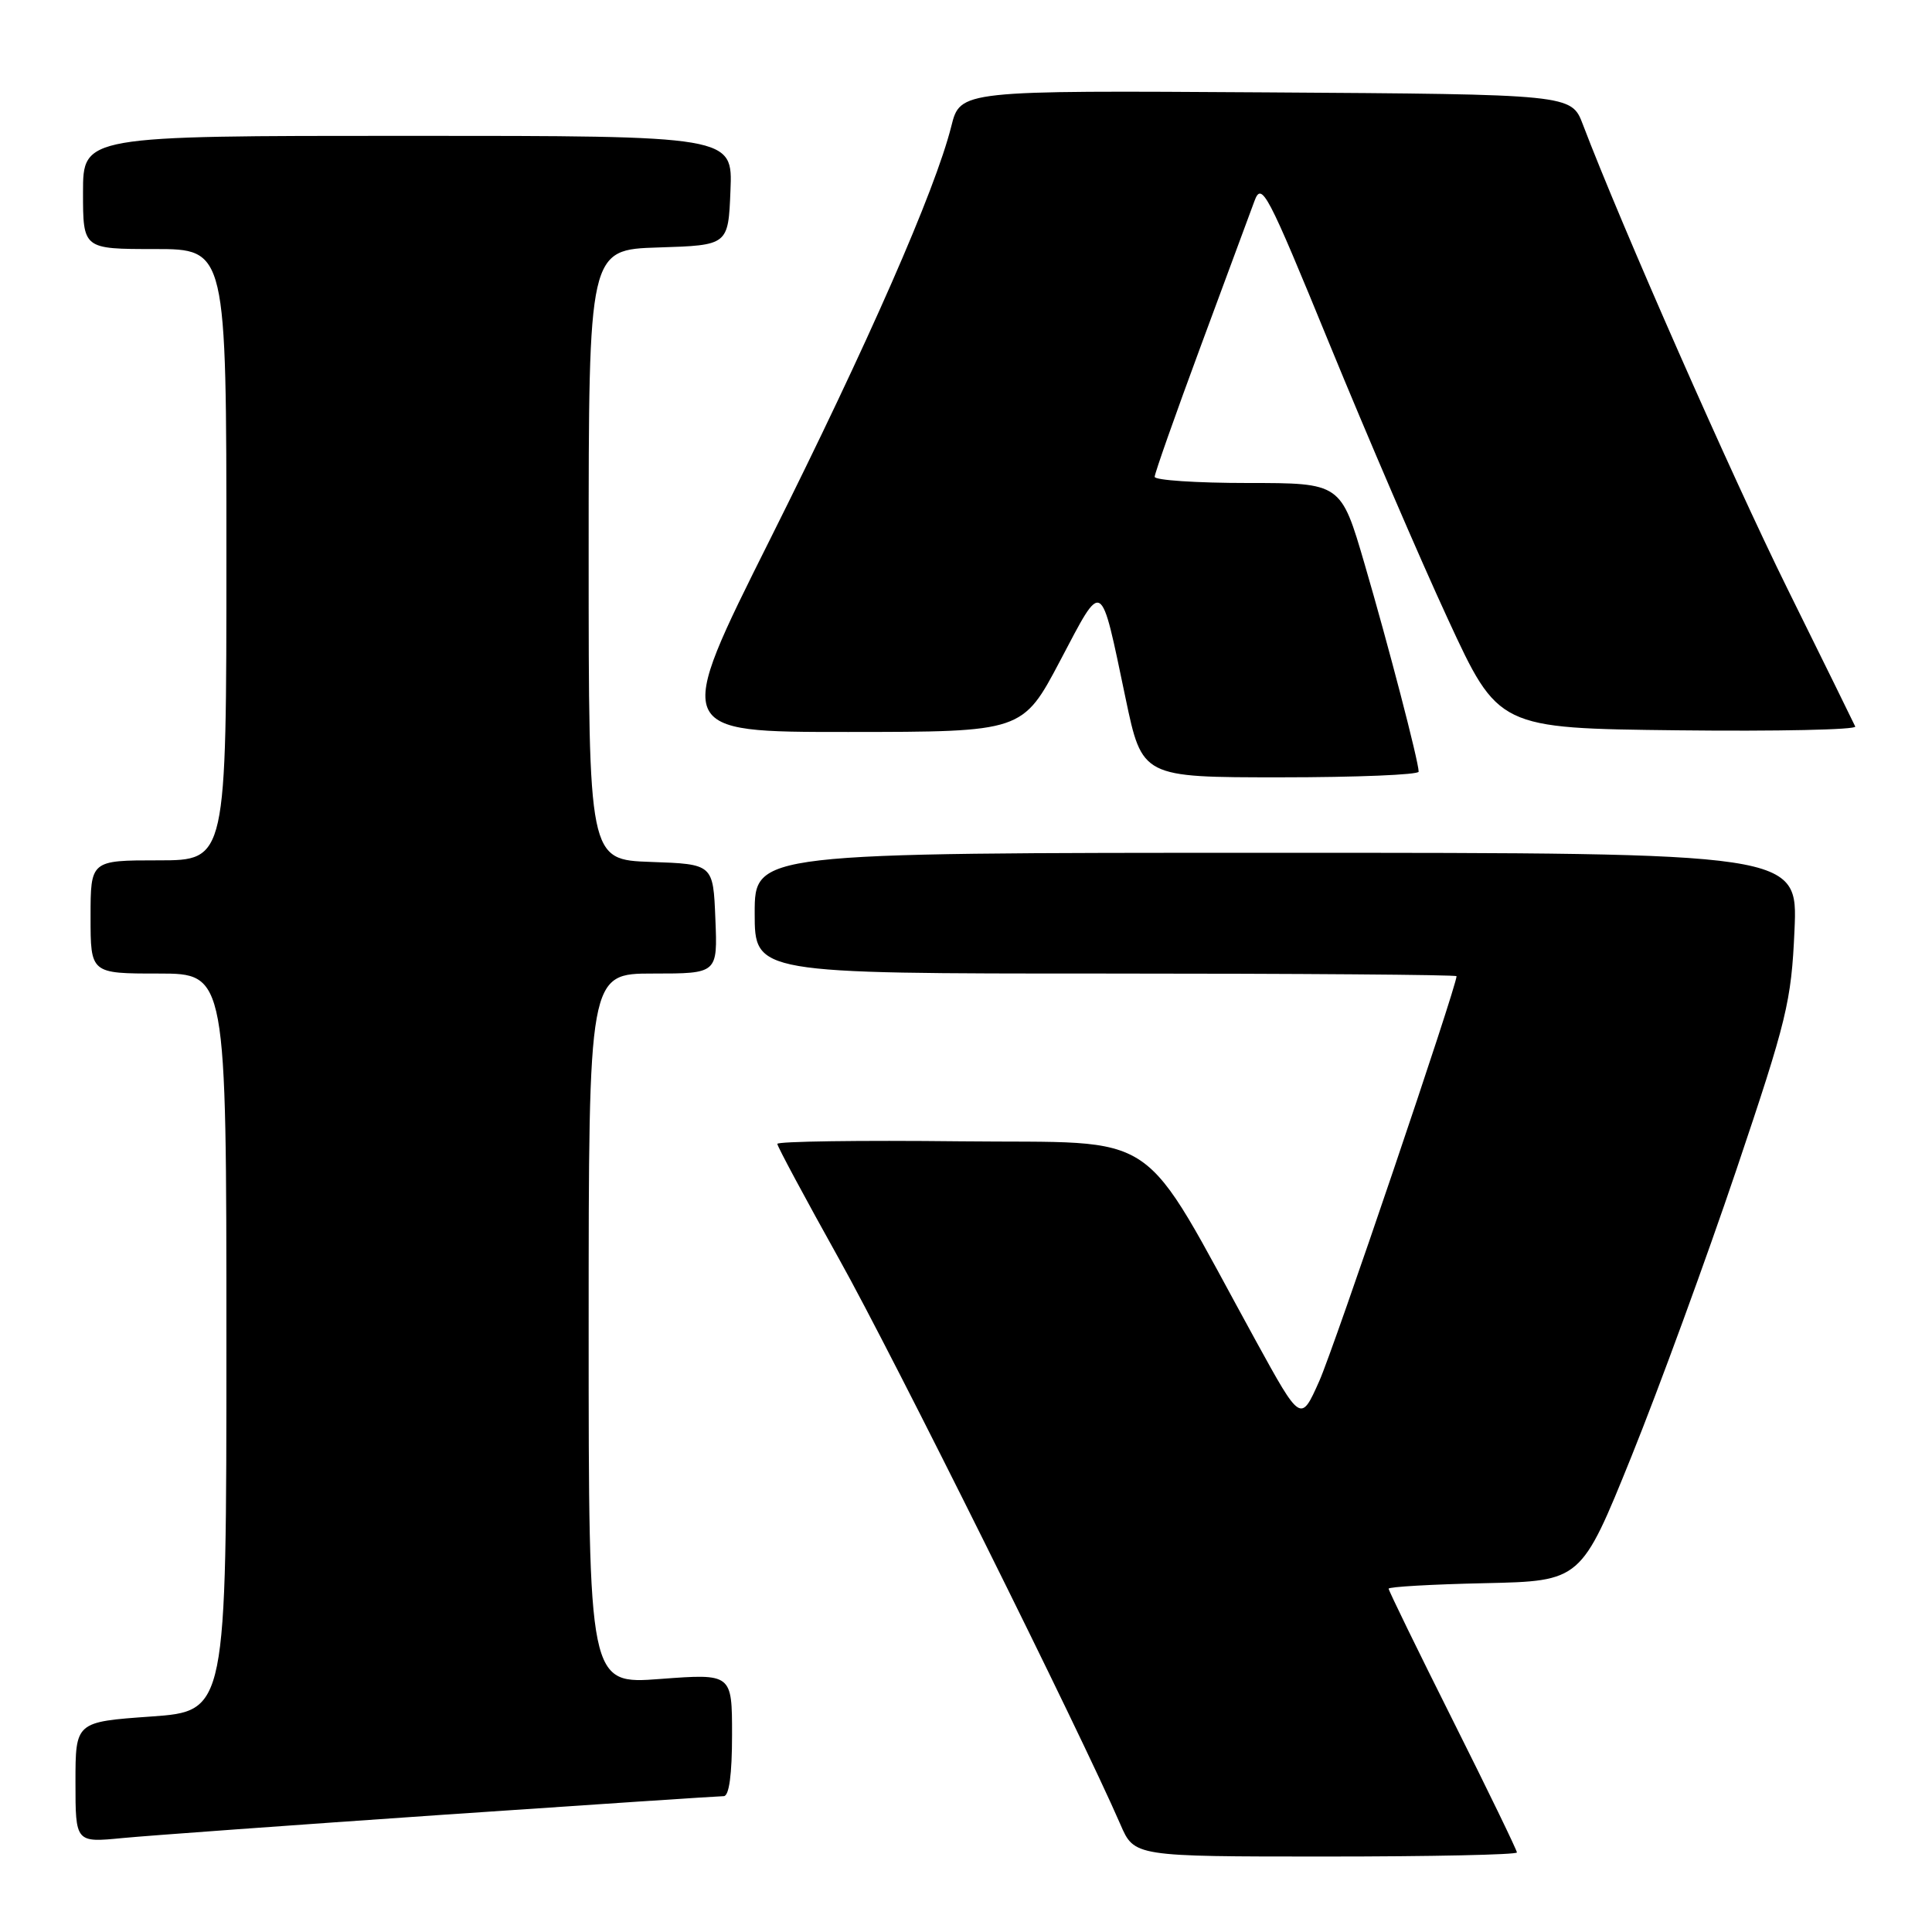 <?xml version="1.0" encoding="UTF-8" standalone="no"?>
<!DOCTYPE svg PUBLIC "-//W3C//DTD SVG 1.1//EN" "http://www.w3.org/Graphics/SVG/1.1/DTD/svg11.dtd" >
<svg xmlns="http://www.w3.org/2000/svg" xmlns:xlink="http://www.w3.org/1999/xlink" version="1.1" viewBox="0 0 256 256">
 <g >
 <path fill="currentColor"
d=" M 201.00 245.46 C 201.00 245.17 197.18 237.28 192.50 227.94 C 187.82 218.60 184.00 210.76 184.00 210.51 C 184.00 210.26 189.74 209.93 196.75 209.78 C 209.50 209.50 209.50 209.50 216.17 193.00 C 219.83 183.93 226.09 166.82 230.08 155.00 C 236.79 135.09 237.36 132.74 237.78 123.25 C 238.23 113.00 238.23 113.00 169.11 113.00 C 100.00 113.00 100.00 113.00 100.00 121.00 C 100.00 129.00 100.00 129.00 146.50 129.00 C 172.07 129.00 193.00 129.16 193.00 129.35 C 193.00 130.73 176.76 178.65 174.81 183.00 C 172.36 188.50 172.36 188.50 166.43 177.71 C 150.61 148.91 154.50 151.53 127.25 151.23 C 113.91 151.08 103.00 151.24 103.00 151.57 C 103.00 151.90 106.69 158.77 111.19 166.84 C 118.32 179.58 143.17 229.55 148.46 241.75 C 150.30 246.00 150.30 246.00 175.65 246.00 C 189.59 246.00 201.00 245.76 201.00 245.46 Z  M 58.65 240.47 C 78.53 239.11 95.29 238.00 95.90 238.00 C 96.61 238.00 97.00 235.14 97.00 229.88 C 97.00 221.76 97.00 221.76 87.50 222.47 C 78.00 223.19 78.00 223.19 78.00 176.09 C 78.00 129.00 78.00 129.00 86.54 129.00 C 95.09 129.00 95.09 129.00 94.79 121.75 C 94.50 114.50 94.50 114.50 86.25 114.21 C 78.00 113.92 78.00 113.92 78.00 73.50 C 78.00 33.08 78.00 33.08 87.25 32.79 C 96.50 32.50 96.50 32.50 96.79 25.25 C 97.09 18.00 97.09 18.00 54.04 18.00 C 11.00 18.00 11.00 18.00 11.00 25.50 C 11.00 33.00 11.00 33.00 20.50 33.00 C 30.00 33.00 30.00 33.00 30.00 73.50 C 30.00 114.00 30.00 114.00 21.00 114.00 C 12.00 114.00 12.00 114.00 12.00 121.50 C 12.00 129.00 12.00 129.00 21.00 129.00 C 30.00 129.00 30.00 129.00 30.00 177.87 C 30.00 226.74 30.00 226.74 20.00 227.45 C 10.00 228.16 10.00 228.16 10.00 236.16 C 10.00 244.16 10.00 244.16 16.25 243.55 C 19.69 243.22 38.77 241.84 58.65 240.47 Z  M 187.98 102.25 C 187.96 100.82 183.95 85.45 180.82 74.75 C 177.68 64.00 177.68 64.00 165.34 64.00 C 158.55 64.00 153.00 63.63 153.00 63.18 C 153.00 62.72 155.74 54.96 159.08 45.93 C 162.43 36.89 165.64 28.22 166.21 26.67 C 167.18 24.02 167.86 25.32 176.20 45.67 C 181.12 57.67 188.15 74.03 191.84 82.00 C 198.54 96.50 198.54 96.50 222.36 96.77 C 235.46 96.92 246.02 96.69 245.83 96.27 C 245.64 95.85 241.60 87.62 236.84 78.00 C 229.45 63.05 214.81 29.82 209.74 16.50 C 208.22 12.50 208.22 12.50 167.73 12.24 C 127.24 11.98 127.24 11.98 126.05 16.74 C 123.90 25.28 115.06 45.43 102.04 71.46 C 89.26 97.00 89.26 97.00 112.38 96.99 C 135.50 96.98 135.50 96.98 140.49 87.52 C 146.20 76.70 145.77 76.45 149.14 92.50 C 151.34 103.00 151.34 103.00 169.67 103.00 C 179.75 103.00 187.99 102.66 187.98 102.25 Z "/>
</g>
</svg>